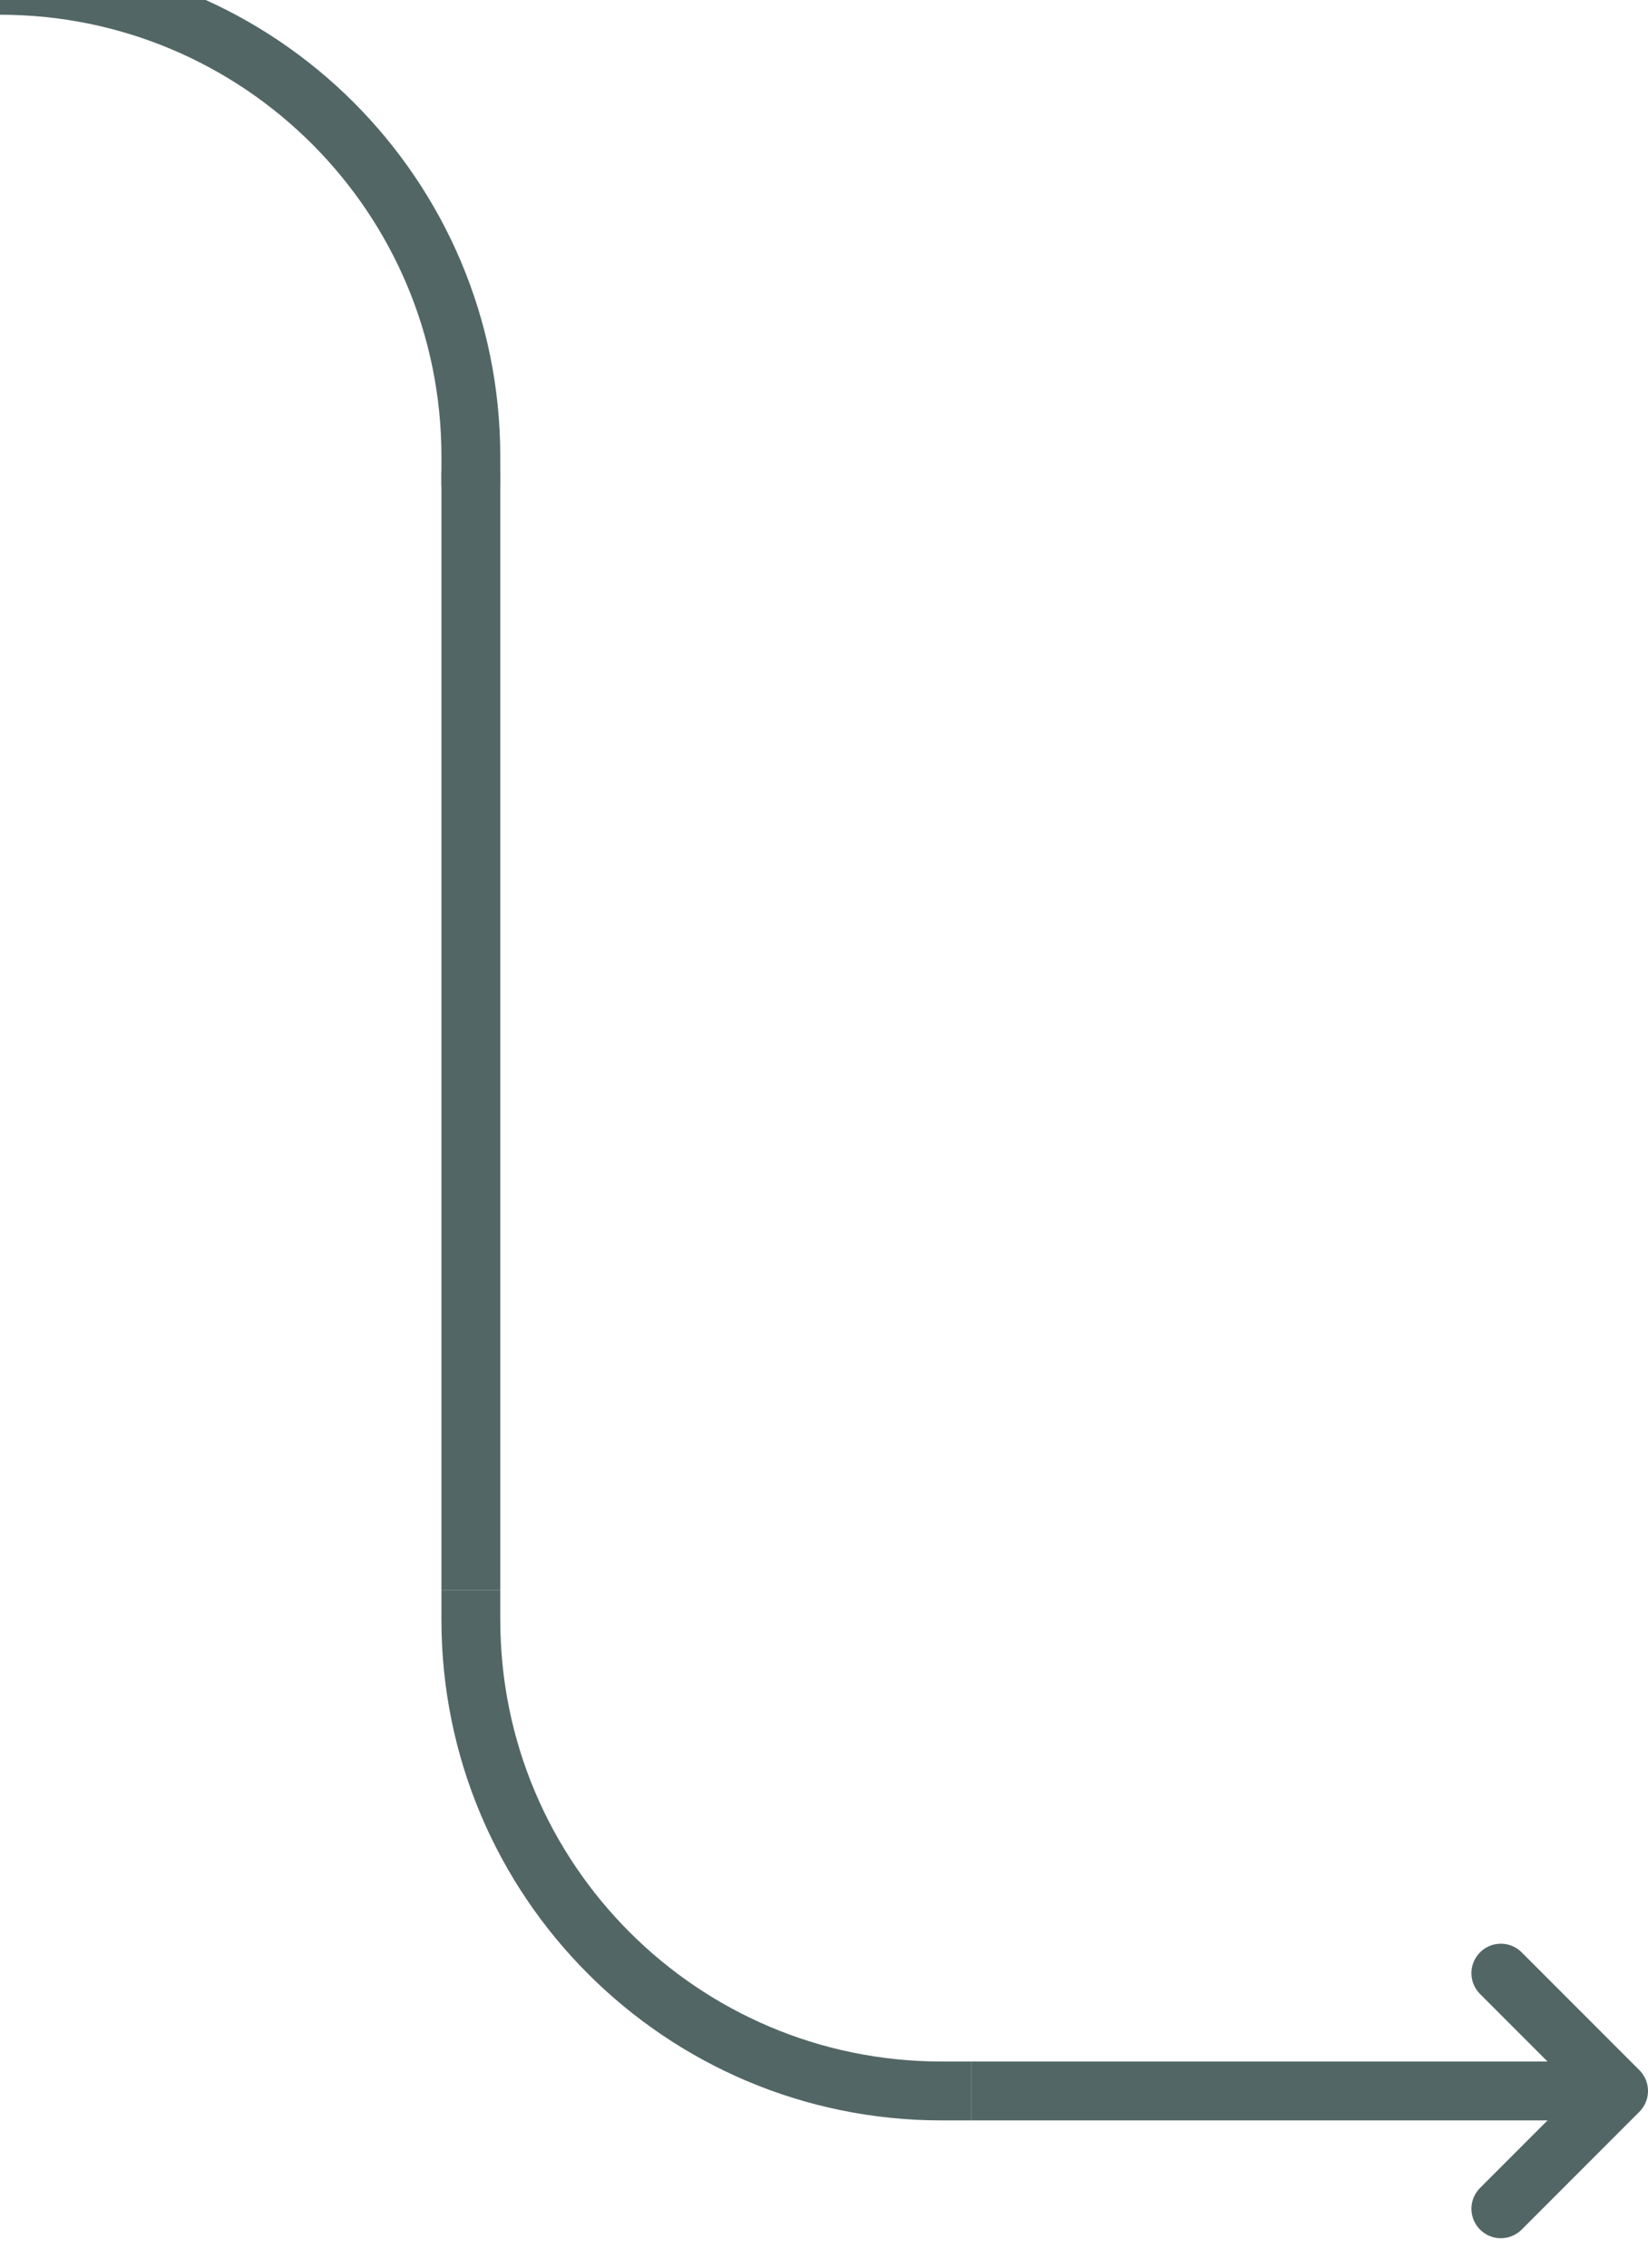 <svg width="56" height="77" viewBox="0 0 56 77" fill="none" xmlns="http://www.w3.org/2000/svg">
<g clip-path="url(#clip0_2801_189612)">
<line x1="1" y1="-1" x2="21" y2="-1" transform="matrix(1 -8.74228e-08 -8.74228e-08 -1 33 70)" stroke="#536666" stroke-width="2" stroke-linecap="square"/>
<path d="M51 67L55 71L51 75" stroke="#536666" stroke-width="2" stroke-linecap="round" stroke-linejoin="round"/>
<path d="M32 71V71C23.163 71 16 63.837 16 55V55" stroke="#536666" stroke-width="2" stroke-linecap="square" stroke-linejoin="round"/>
<line x1="16" y1="17" x2="16" y2="53" stroke="#536666" stroke-width="2" stroke-linecap="square"/>
<path d="M16 15.5V15.5C16 6.663 8.837 -0.5 -1.19209e-07 -0.5V-0.5" stroke="#536666" stroke-width="2" stroke-linecap="square" stroke-linejoin="round"/>
</g>
<defs>
<clipPath id="clip0_2801_189612">
<rect width="56" height="77" fill="white"/>
</clipPath>
</defs>
</svg>
